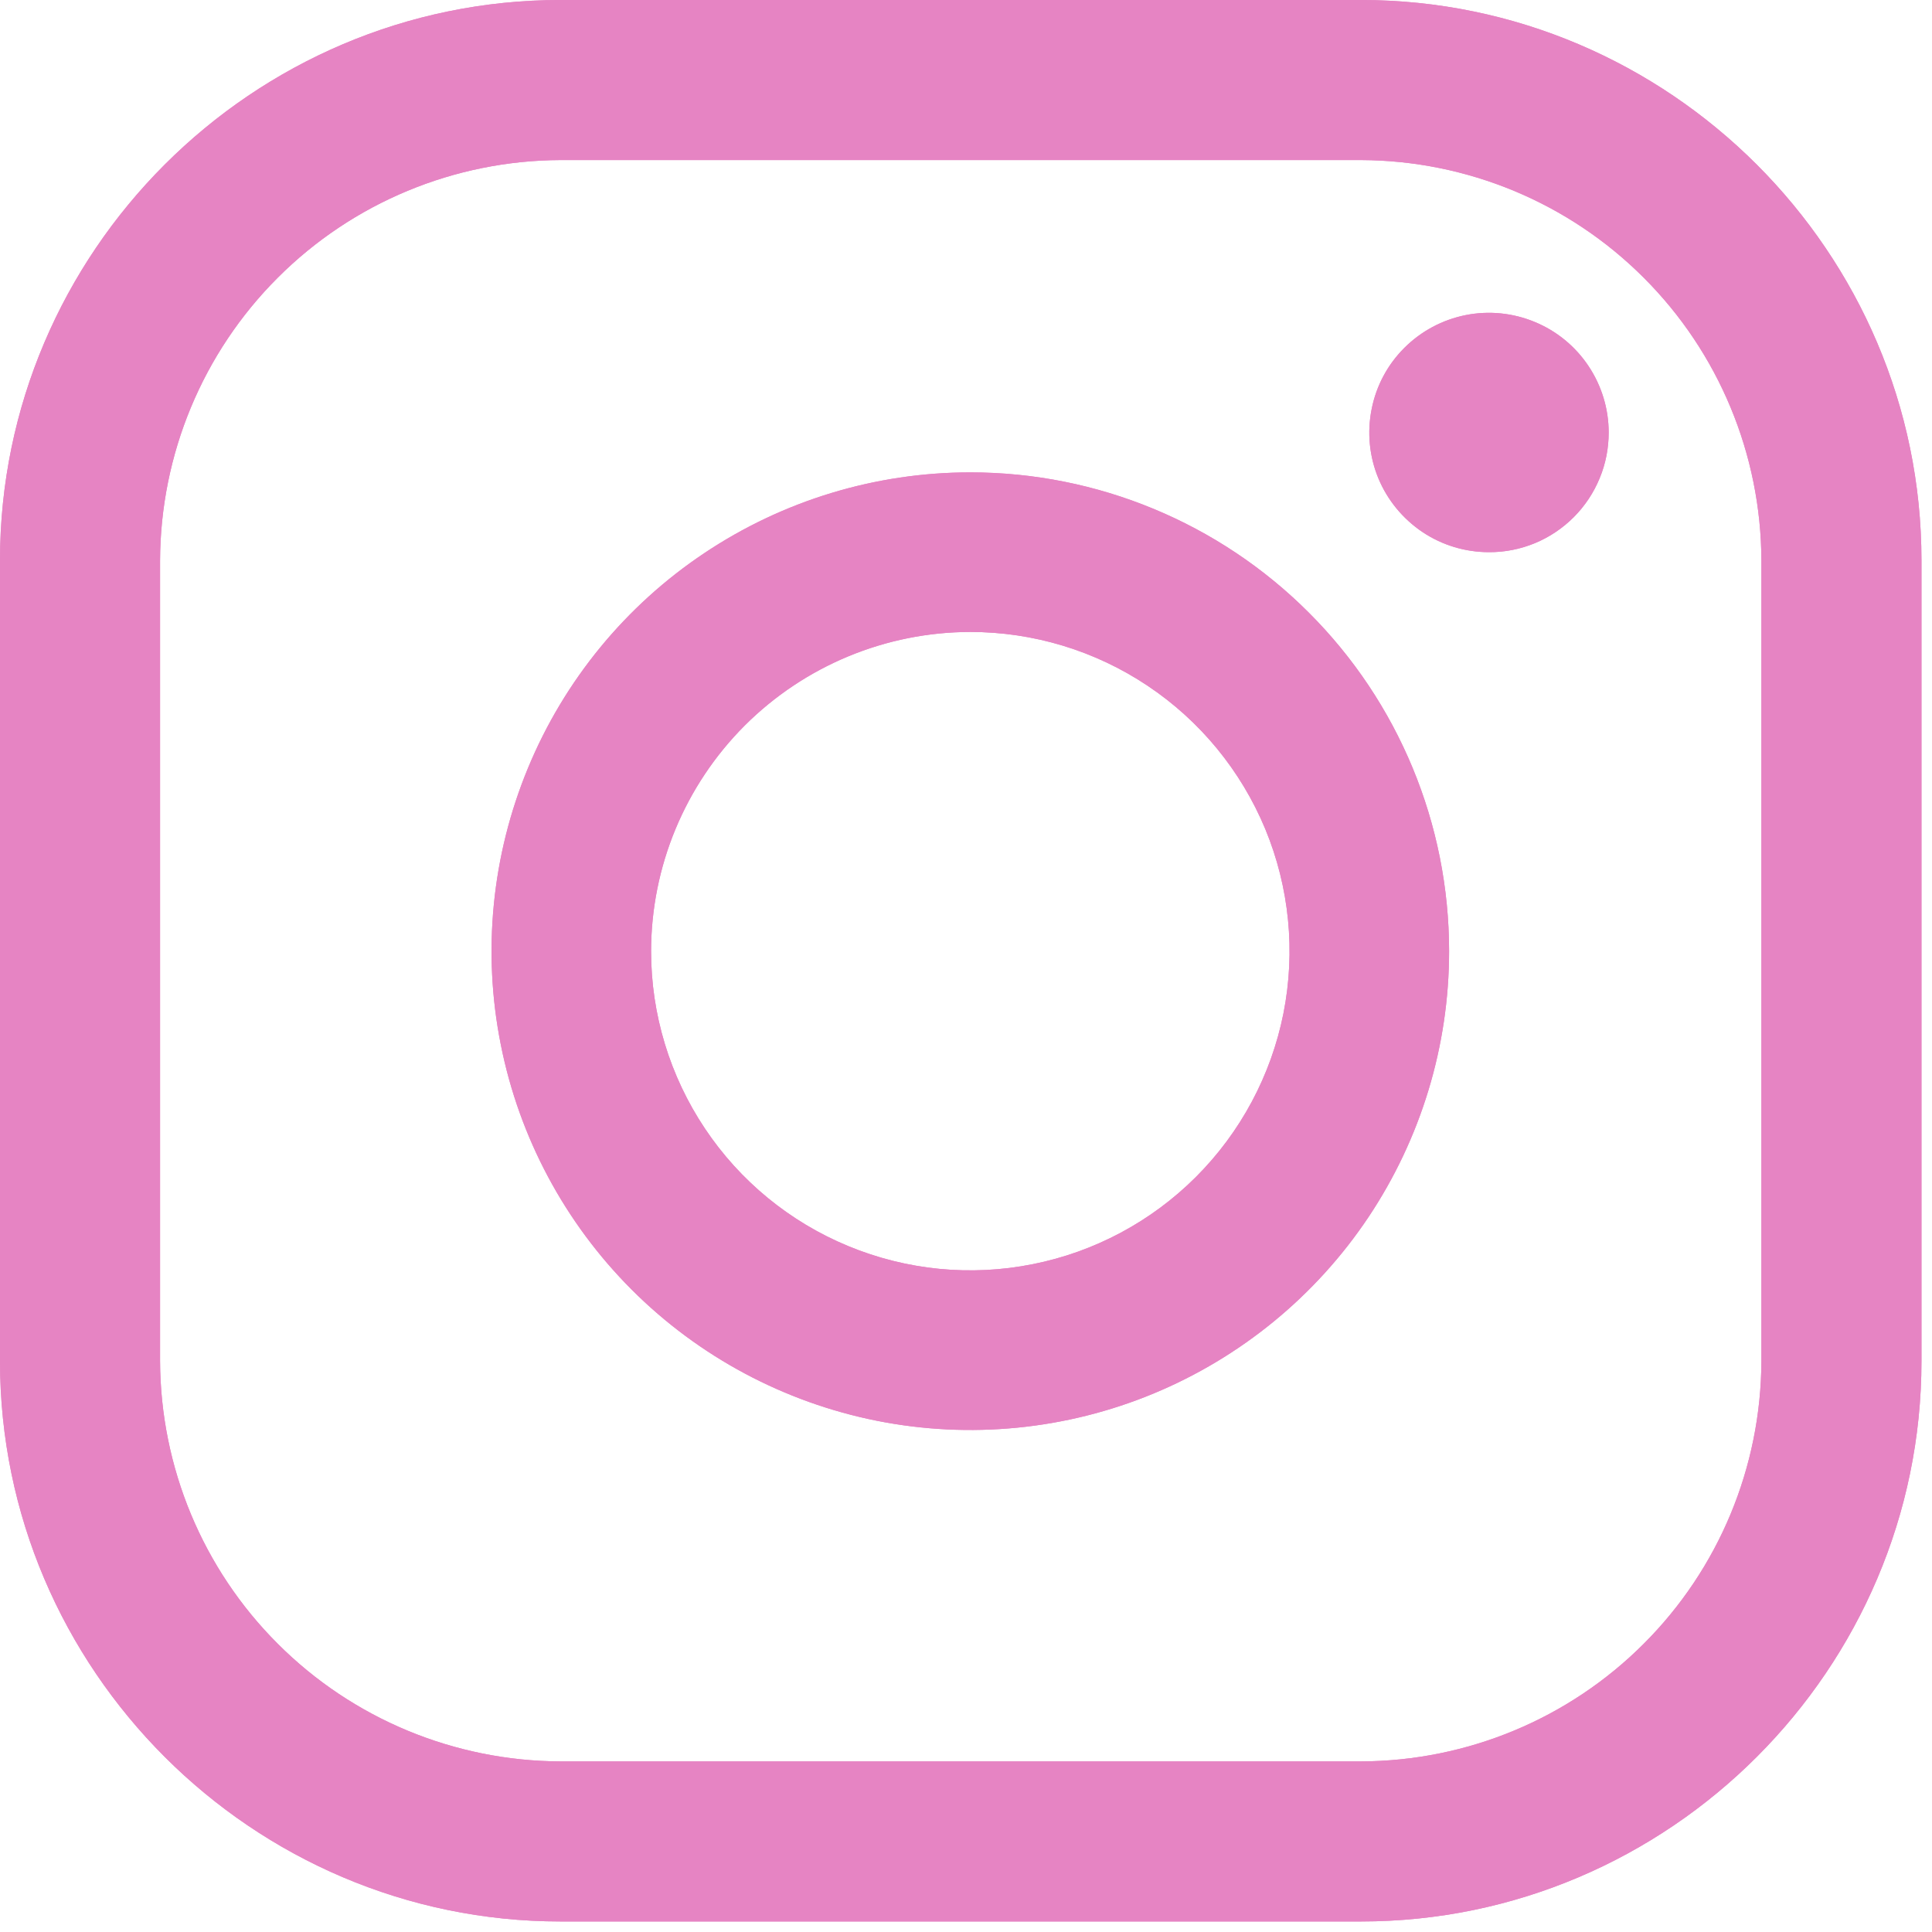 <svg width="20" height="20" viewBox="0 0 20 20" fill="none" xmlns="http://www.w3.org/2000/svg">
<path d="M14.089 1.657C15.188 1.661 16.24 2.098 17.016 2.875C17.793 3.651 18.23 4.704 18.234 5.802V14.089C18.23 15.188 17.793 16.24 17.016 17.016C16.24 17.793 15.188 18.23 14.089 18.234H5.802C4.704 18.23 3.651 17.793 2.875 17.016C2.098 16.24 1.661 15.188 1.657 14.089V5.802C1.661 4.704 2.098 3.651 2.875 2.875C3.651 2.098 4.704 1.661 5.802 1.657H14.089ZM14.089 0H5.802C2.611 0 0 2.611 0 5.802V14.089C0 17.28 2.611 19.891 5.802 19.891H14.089C17.28 19.891 19.891 17.28 19.891 14.089V5.802C19.891 2.611 17.28 0 14.089 0Z" fill="#E684C3"/>
<path d="M15.414 5.716C15.169 5.716 14.929 5.644 14.726 5.508C14.522 5.371 14.363 5.178 14.269 4.952C14.175 4.725 14.151 4.476 14.199 4.236C14.246 3.995 14.364 3.774 14.538 3.601C14.711 3.428 14.932 3.31 15.172 3.262C15.412 3.214 15.662 3.239 15.888 3.333C16.114 3.426 16.308 3.585 16.444 3.789C16.58 3.993 16.653 4.232 16.653 4.477C16.653 4.64 16.622 4.801 16.559 4.952C16.497 5.102 16.406 5.239 16.291 5.354C16.176 5.469 16.039 5.561 15.889 5.623C15.738 5.685 15.577 5.717 15.414 5.716ZM10.045 6.542C10.698 6.542 11.337 6.736 11.88 7.099C12.424 7.462 12.847 7.978 13.098 8.582C13.348 9.186 13.413 9.85 13.286 10.491C13.158 11.132 12.843 11.721 12.381 12.183C11.919 12.645 11.33 12.96 10.689 13.087C10.048 13.215 9.384 13.149 8.78 12.899C8.176 12.649 7.66 12.226 7.297 11.682C6.934 11.139 6.74 10.5 6.74 9.847C6.741 8.97 7.09 8.131 7.709 7.511C8.329 6.892 9.169 6.543 10.045 6.542ZM10.045 4.89C9.064 4.89 8.106 5.181 7.291 5.726C6.476 6.27 5.841 7.044 5.466 7.95C5.091 8.856 4.992 9.852 5.184 10.813C5.375 11.775 5.847 12.658 6.54 13.351C7.233 14.044 8.116 14.516 9.078 14.708C10.039 14.899 11.036 14.801 11.941 14.426C12.847 14.05 13.621 13.415 14.166 12.6C14.71 11.785 15.001 10.827 15.001 9.847C15.001 8.532 14.479 7.271 13.549 6.342C12.62 5.412 11.359 4.89 10.045 4.89Z" fill="#E684C3"/>
<path d="M14.089 1.657C15.188 1.661 16.24 2.098 17.016 2.875C17.793 3.651 18.23 4.704 18.234 5.802V14.089C18.23 15.188 17.793 16.24 17.016 17.016C16.24 17.793 15.188 18.23 14.089 18.234H5.802C4.704 18.23 3.651 17.793 2.875 17.016C2.098 16.24 1.661 15.188 1.657 14.089V5.802C1.661 4.704 2.098 3.651 2.875 2.875C3.651 2.098 4.704 1.661 5.802 1.657H14.089ZM14.089 0H5.802C2.611 0 0 2.611 0 5.802V14.089C0 17.28 2.611 19.891 5.802 19.891H14.089C17.28 19.891 19.891 17.28 19.891 14.089V5.802C19.891 2.611 17.28 0 14.089 0Z" fill="#E684C3"/>
<path d="M15.414 5.716C15.169 5.716 14.929 5.644 14.726 5.508C14.522 5.371 14.363 5.178 14.269 4.952C14.175 4.725 14.151 4.476 14.199 4.236C14.246 3.995 14.364 3.774 14.538 3.601C14.711 3.428 14.932 3.31 15.172 3.262C15.412 3.214 15.662 3.239 15.888 3.333C16.114 3.426 16.308 3.585 16.444 3.789C16.58 3.993 16.653 4.232 16.653 4.477C16.653 4.64 16.622 4.801 16.559 4.952C16.497 5.102 16.406 5.239 16.291 5.354C16.176 5.469 16.039 5.561 15.889 5.623C15.738 5.685 15.577 5.717 15.414 5.716ZM10.045 6.542C10.698 6.542 11.337 6.736 11.88 7.099C12.424 7.462 12.847 7.978 13.098 8.582C13.348 9.186 13.413 9.85 13.286 10.491C13.158 11.132 12.843 11.721 12.381 12.183C11.919 12.645 11.33 12.96 10.689 13.087C10.048 13.215 9.384 13.149 8.78 12.899C8.176 12.649 7.66 12.226 7.297 11.682C6.934 11.139 6.74 10.5 6.74 9.847C6.741 8.97 7.09 8.131 7.709 7.511C8.329 6.892 9.169 6.543 10.045 6.542ZM10.045 4.89C9.064 4.89 8.106 5.181 7.291 5.726C6.476 6.27 5.841 7.044 5.466 7.95C5.091 8.856 4.992 9.852 5.184 10.813C5.375 11.775 5.847 12.658 6.54 13.351C7.233 14.044 8.116 14.516 9.078 14.708C10.039 14.899 11.036 14.801 11.941 14.426C12.847 14.05 13.621 13.415 14.166 12.6C14.71 11.785 15.001 10.827 15.001 9.847C15.001 8.532 14.479 7.271 13.549 6.342C12.62 5.412 11.359 4.89 10.045 4.89Z" fill="#E684C3"/>
</svg>
